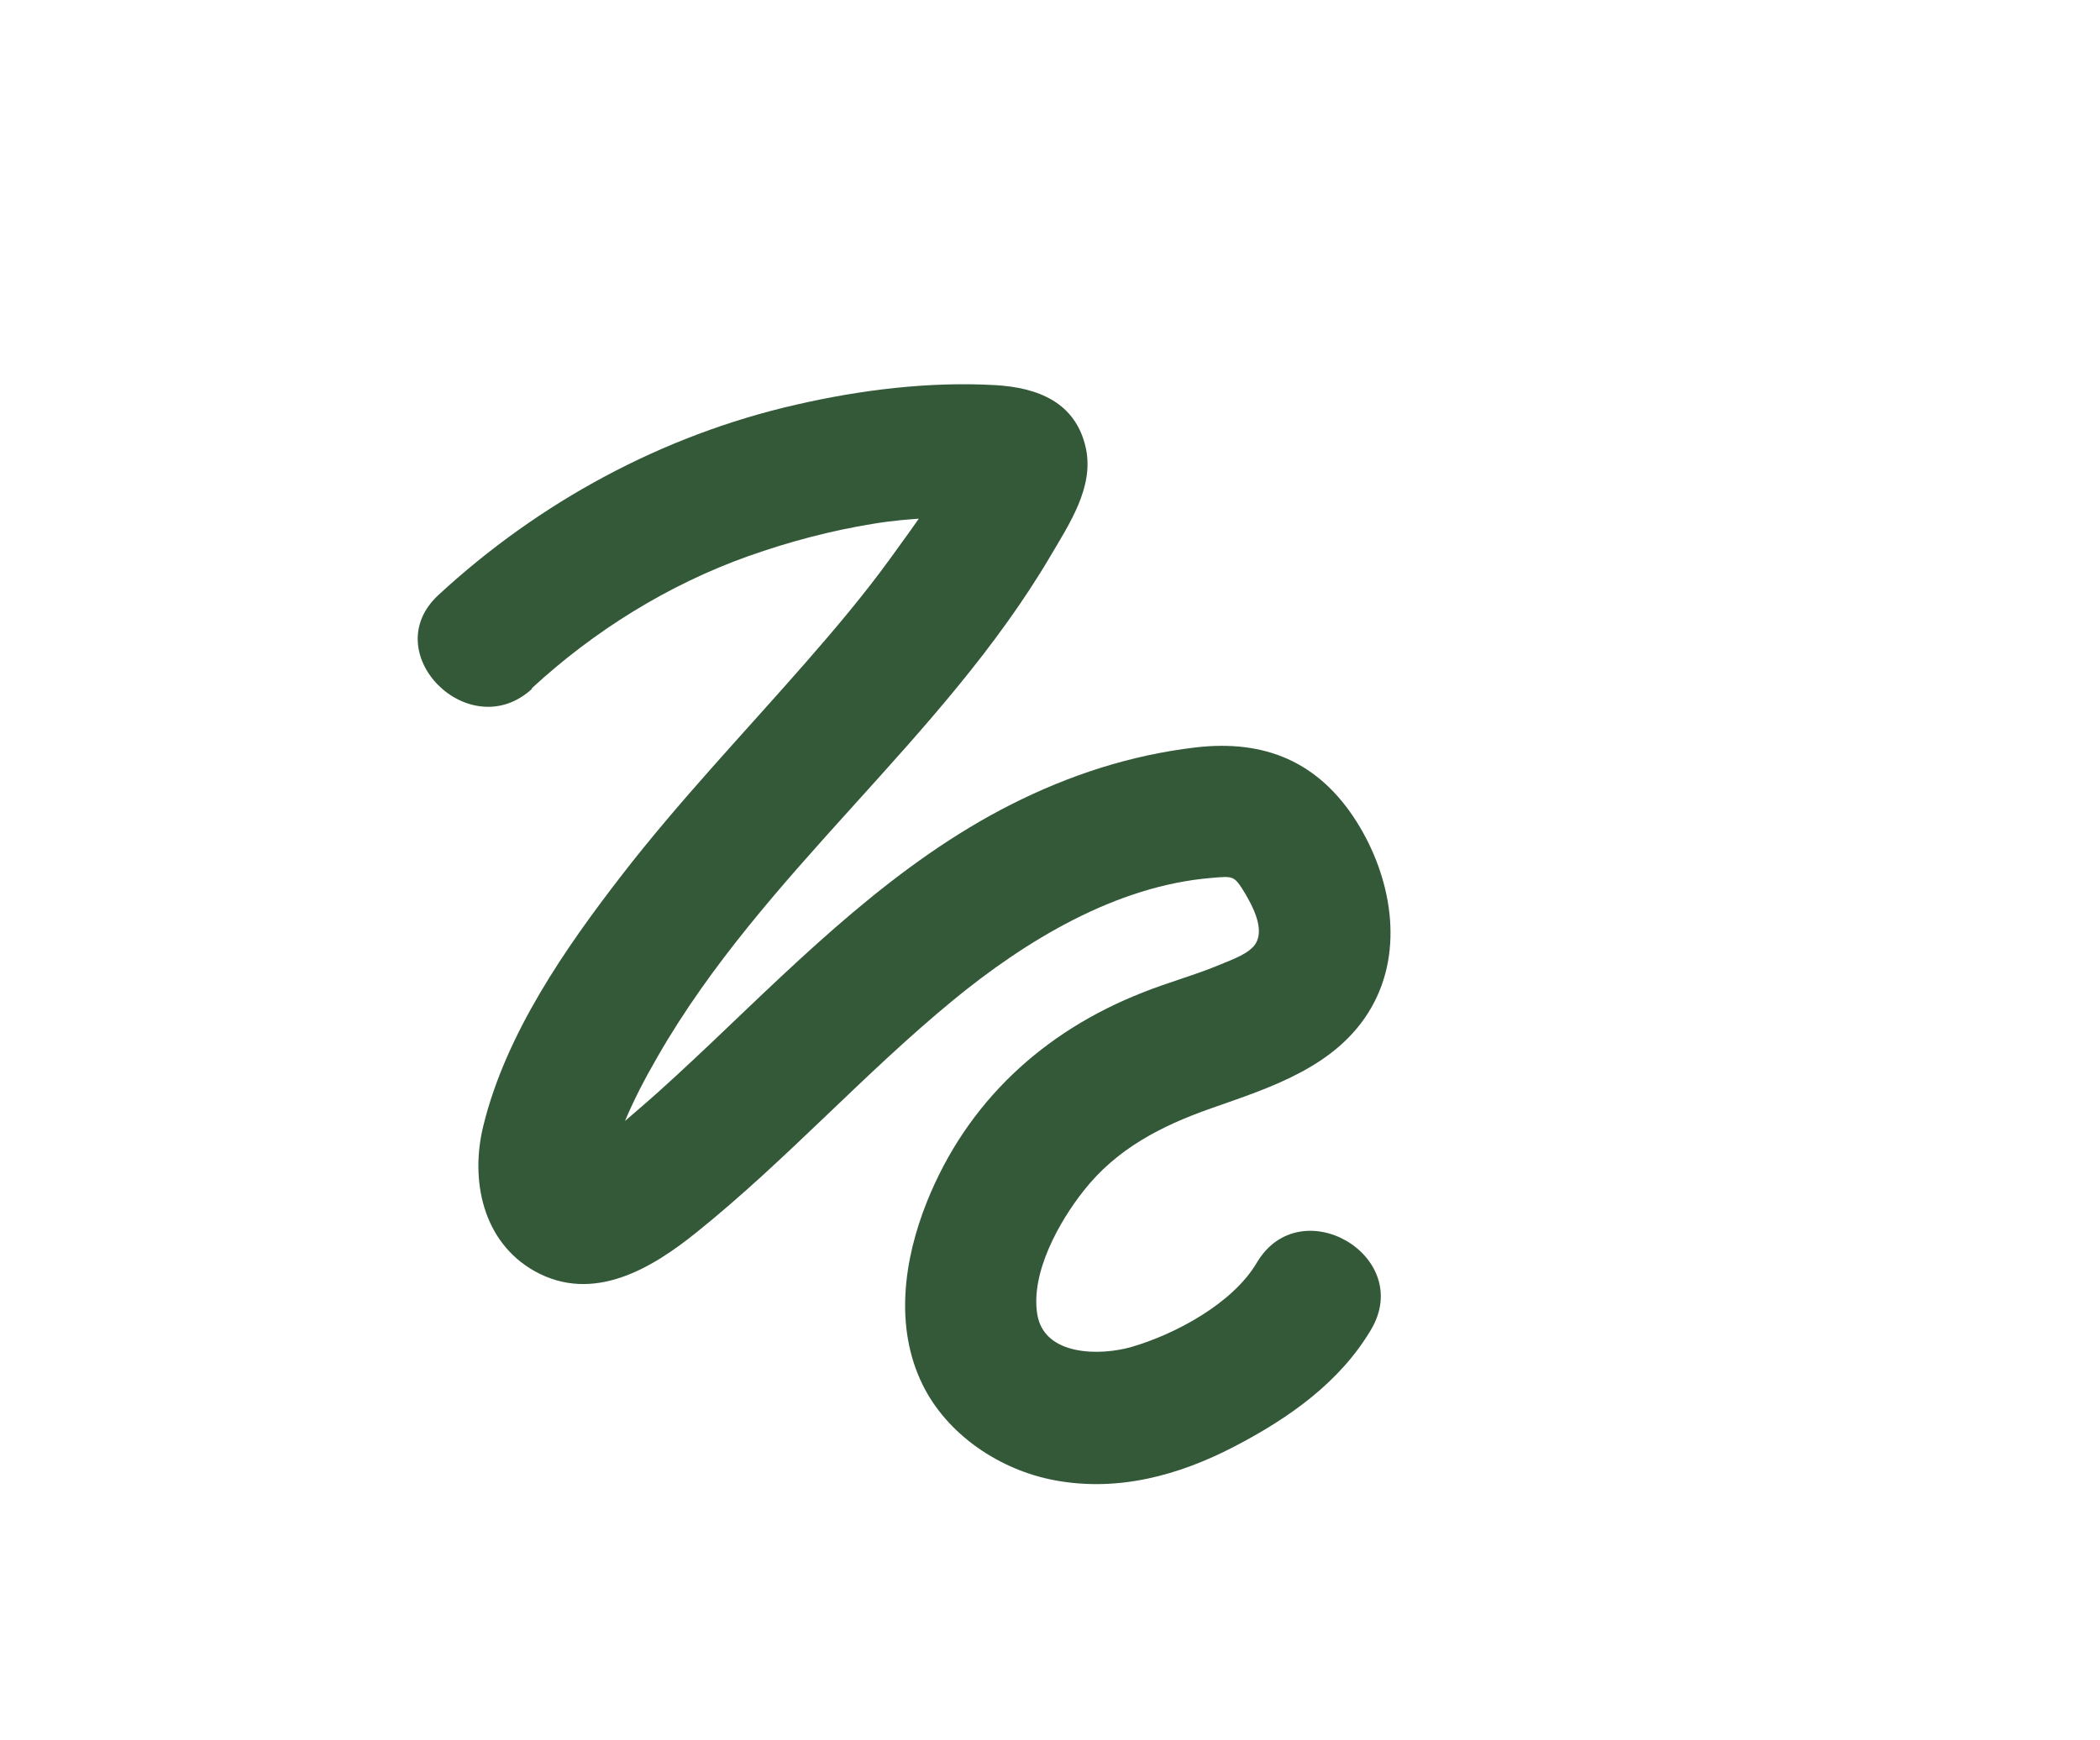 <?xml version="1.0" encoding="UTF-8"?><svg id="Layer_1" xmlns="http://www.w3.org/2000/svg" width="79.32" height="65.73" viewBox="0 0 79.32 65.73"><defs><style>.cls-1{fill:#335939;stroke-width:0px;}</style></defs><path class="cls-1" d="M20.08,26.01c2.36-2.18,5.16-3.92,8.19-5,1.53-.54,3.1-.96,4.71-1.22.71-.12,1.43-.18,2.15-.22.47-.03.95-.04,1.42-.04.2,0,.41,0,.61,0,.5.06.54.03.11-.1l-1.15-1.49.06.34v-1.33c-.53,1.46-1.66,2.9-2.56,4.16-1,1.38-2.11,2.69-3.23,3.97-2.32,2.65-4.75,5.2-6.9,7.98s-4.38,6-5.23,9.46c-.51,2.05-.04,4.4,1.94,5.51,2.2,1.22,4.4-.09,6.11-1.47,3.4-2.73,6.32-6,9.69-8.77,2.74-2.25,6.14-4.32,9.75-4.62.84-.07.86-.1,1.27.57.29.49.74,1.33.42,1.89-.23.4-.92.63-1.32.8-.97.41-1.99.68-2.96,1.07-3.75,1.47-6.64,4.14-8.15,7.91-.87,2.17-1.23,4.72-.17,6.89.93,1.91,2.94,3.25,5.01,3.63,2.37.44,4.66-.18,6.76-1.27s4.01-2.45,5.18-4.43c1.64-2.78-2.68-5.3-4.32-2.52-.91,1.54-3.08,2.7-4.73,3.18-1.18.34-3.3.35-3.56-1.23s.84-3.52,1.75-4.67c1.25-1.59,2.93-2.45,4.8-3.11,2.28-.8,4.78-1.58,6.06-3.8s.74-4.98-.54-7.02c-1.43-2.27-3.46-3.13-6.1-2.82-2.45.29-4.75,1.04-6.95,2.15-4.33,2.19-7.82,5.67-11.3,8.98-.89.84-1.78,1.68-2.71,2.48-.4.35-.81.7-1.23,1.04-.17.13-.32.26-.5.38-.16.11-.33.21-.5.3l.2-.04c.38.94.71.58.92.33.25-.27.35-1.06.49-1.42.36-.87.8-1.71,1.27-2.52,4.01-6.99,10.73-11.95,14.83-18.9.71-1.21,1.65-2.6,1.35-4.06-.37-1.76-1.82-2.32-3.44-2.41-2.49-.14-5.08.18-7.51.74-5.05,1.15-9.71,3.68-13.51,7.19-2.37,2.19,1.18,5.72,3.54,3.54h0Z"/></svg>